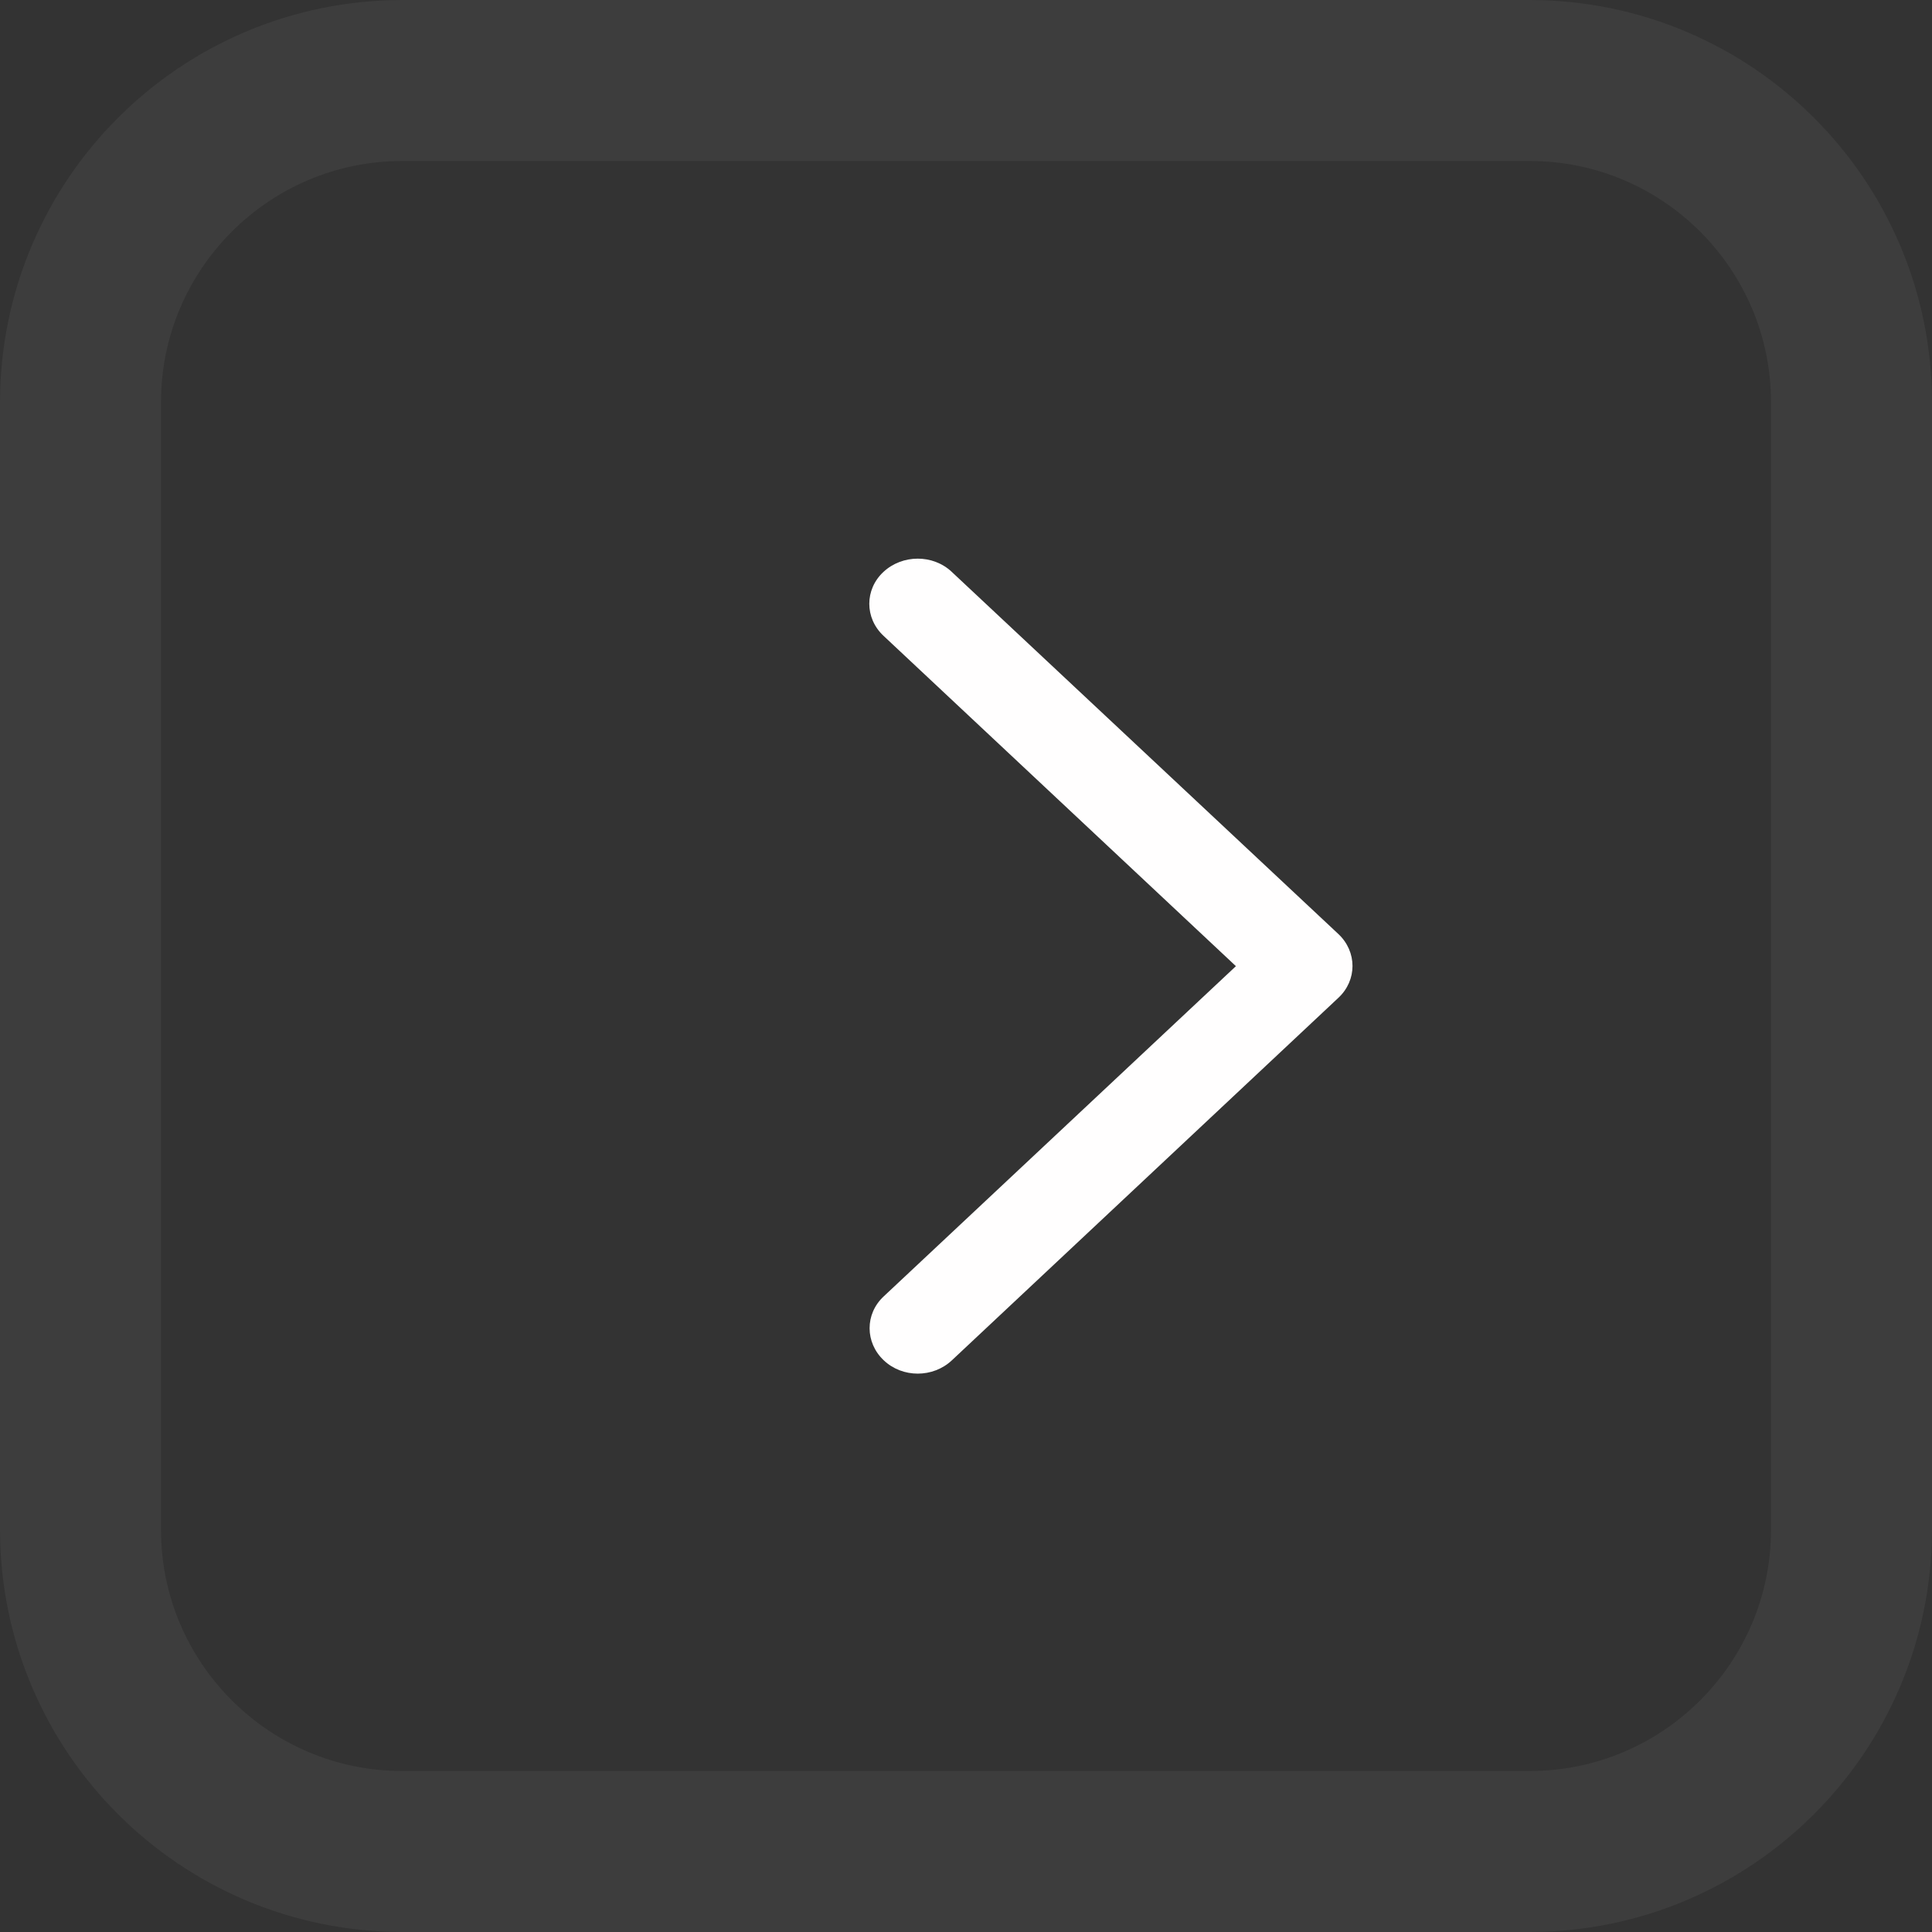 <svg width="24" height="24" viewBox="0 0 24 24" fill="none" xmlns="http://www.w3.org/2000/svg">
<rect x="0" y="0" width="24" height="24" fill="#333333" stroke="none"/>
<path d="M1 5C1 2.791 2.791 1 5 1H19C21.209 1 23 2.791 23 5V19C23 21.209 21.209 23 19 23H5C2.791 23 1 21.209 1 19V5Z" stroke="#FFFDFD" stroke-opacity="0.05" stroke-width="2"/>
<path d="M16.625 11.602C16.86 11.822 16.86 12.178 16.625 12.396L11.825 16.898C11.59 17.119 11.21 17.119 10.978 16.898C10.745 16.678 10.743 16.322 10.978 16.104L15.353 12.002L10.975 7.898C10.74 7.678 10.74 7.322 10.975 7.104C11.21 6.886 11.59 6.884 11.823 7.104L16.625 11.602Z" fill="#FFFEFE"/>
</svg>
